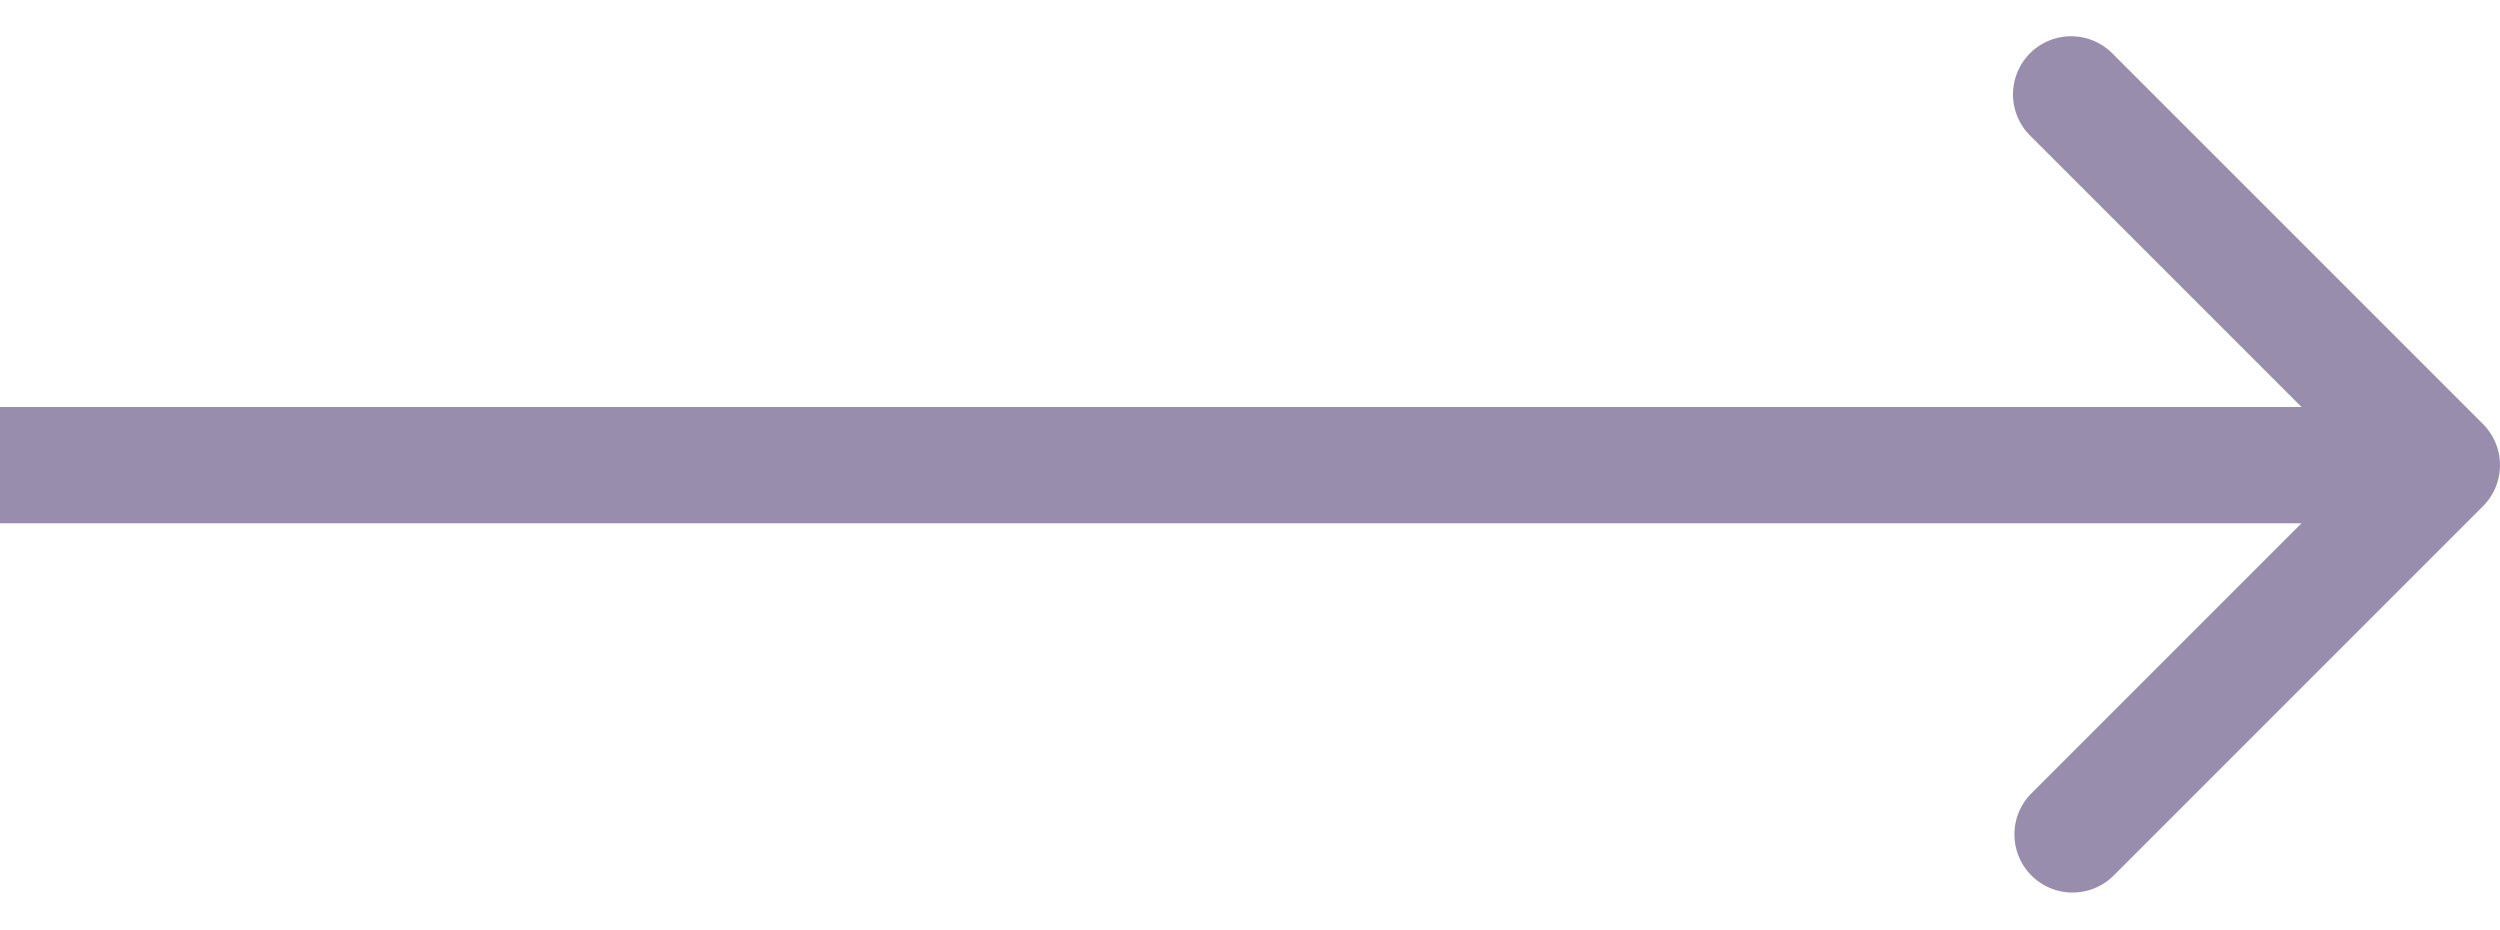 <svg width="43" height="16" fill="none" xmlns="http://www.w3.org/2000/svg"><path d="M42.707 8.707a1 1 0 000-1.414L36.343.929a1 1 0 10-1.414 1.414L40.586 8l-5.657 5.657a1 1 0 001.414 1.414l6.364-6.364zM0 9h42V7H0v2z" fill="#988DAC"/></svg>